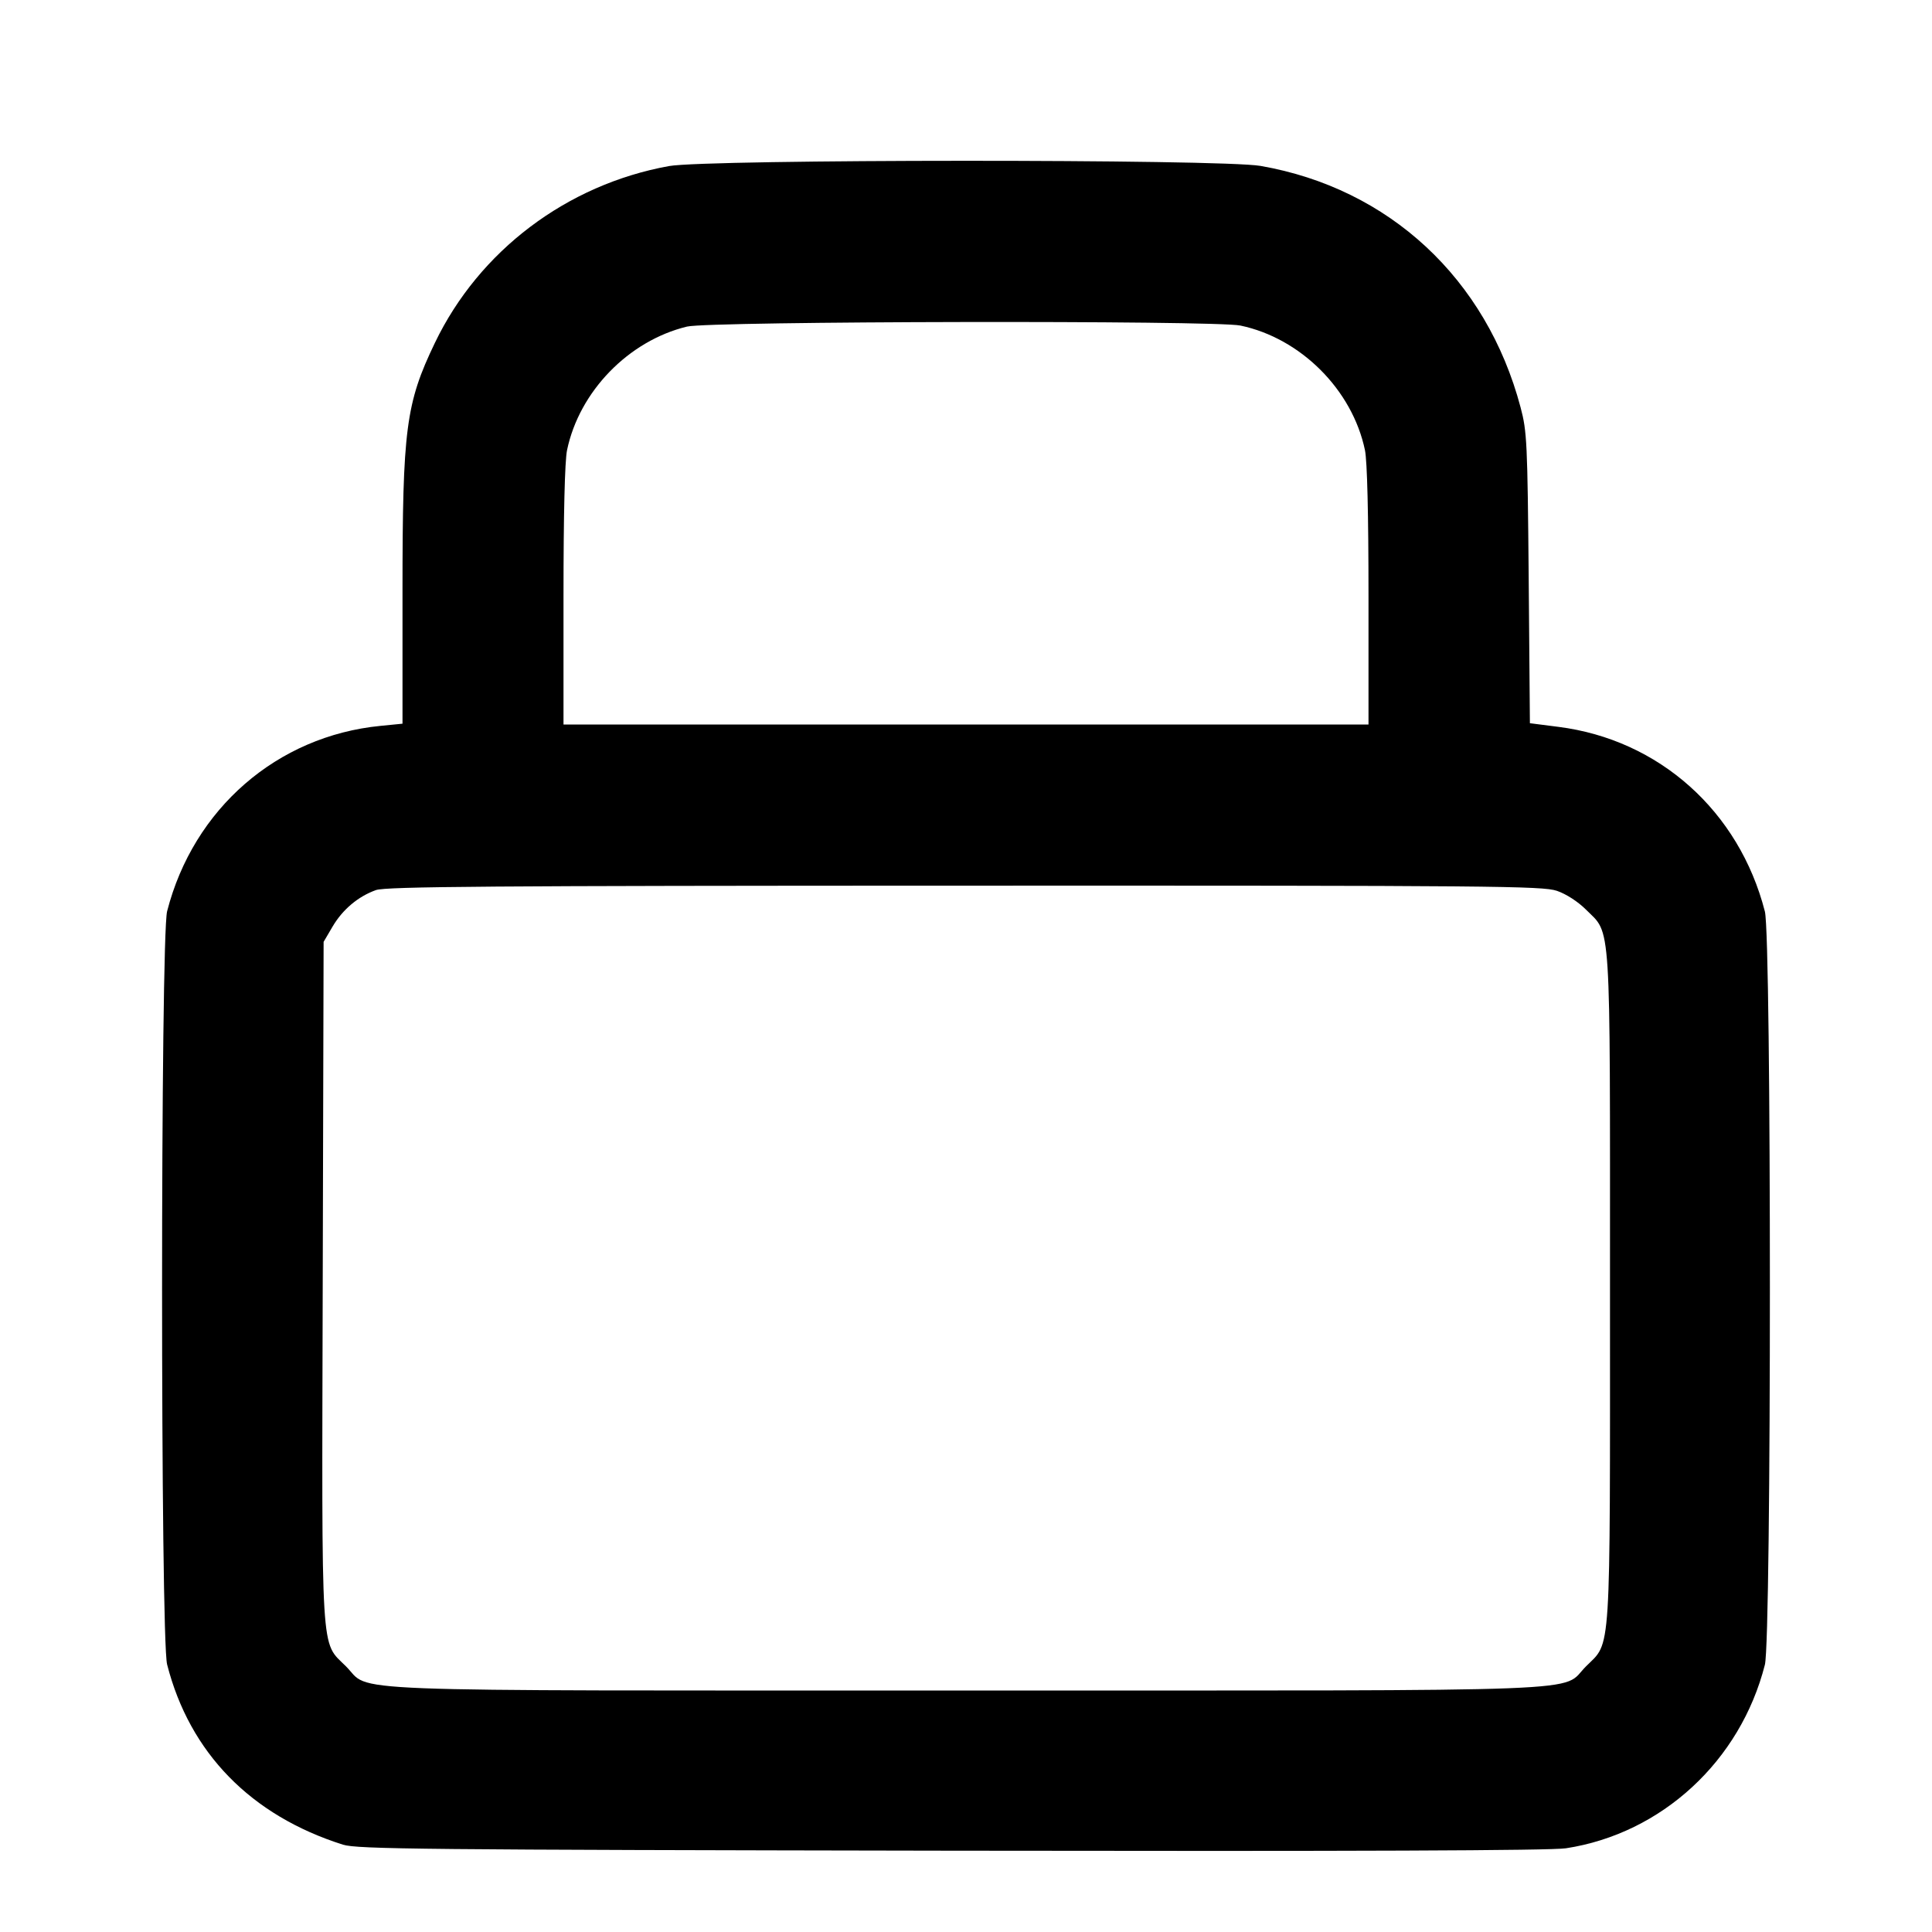 <svg width="24" height="24" viewBox="0 0 24 24" fill="none" xmlns="http://www.w3.org/2000/svg"><path d="M8.310 2.063 C 7.040 2.293,5.951 3.116,5.402 4.260 C 5.041 5.011,5.000 5.329,5.000 7.340 L 5.000 8.990 4.727 9.017 C 3.442 9.143,2.403 10.046,2.076 11.320 C 1.993 11.645,1.992 20.353,2.076 20.677 C 2.357 21.776,3.117 22.553,4.260 22.915 C 4.439 22.971,5.243 22.979,11.820 22.990 C 16.818 22.998,19.268 22.989,19.453 22.960 C 20.643 22.777,21.620 21.876,21.924 20.680 C 22.007 20.354,22.007 11.646,21.924 11.323 C 21.604 10.076,20.609 9.187,19.357 9.029 L 19.005 8.984 18.990 7.182 C 18.975 5.499,18.969 5.359,18.889 5.060 C 18.465 3.461,17.256 2.339,15.659 2.061 C 15.164 1.975,8.789 1.977,8.310 2.063 M15.408 4.044 C 16.158 4.201,16.799 4.842,16.956 5.592 C 16.984 5.726,17.000 6.390,17.000 7.402 L 17.000 9.000 12.000 9.000 L 7.000 9.000 7.000 7.402 C 7.000 6.390,7.016 5.726,7.044 5.592 C 7.196 4.863,7.808 4.233,8.534 4.057 C 8.812 3.989,15.090 3.978,15.408 4.044 M19.340 11.066 C 19.455 11.105,19.603 11.201,19.701 11.299 C 20.018 11.616,20.000 11.337,20.000 16.000 C 20.000 20.663,20.018 20.384,19.701 20.701 C 19.377 21.025,20.023 21.000,12.000 21.000 C 3.975 21.000,4.623 21.025,4.298 20.700 C 3.980 20.382,3.997 20.669,4.009 15.918 L 4.020 11.700 4.131 11.511 C 4.256 11.298,4.449 11.136,4.670 11.057 C 4.793 11.013,6.104 11.003,11.983 11.002 C 18.548 11.000,19.162 11.006,19.340 11.066 " stroke="none" fill-rule="evenodd" fill="black"></path></svg>
